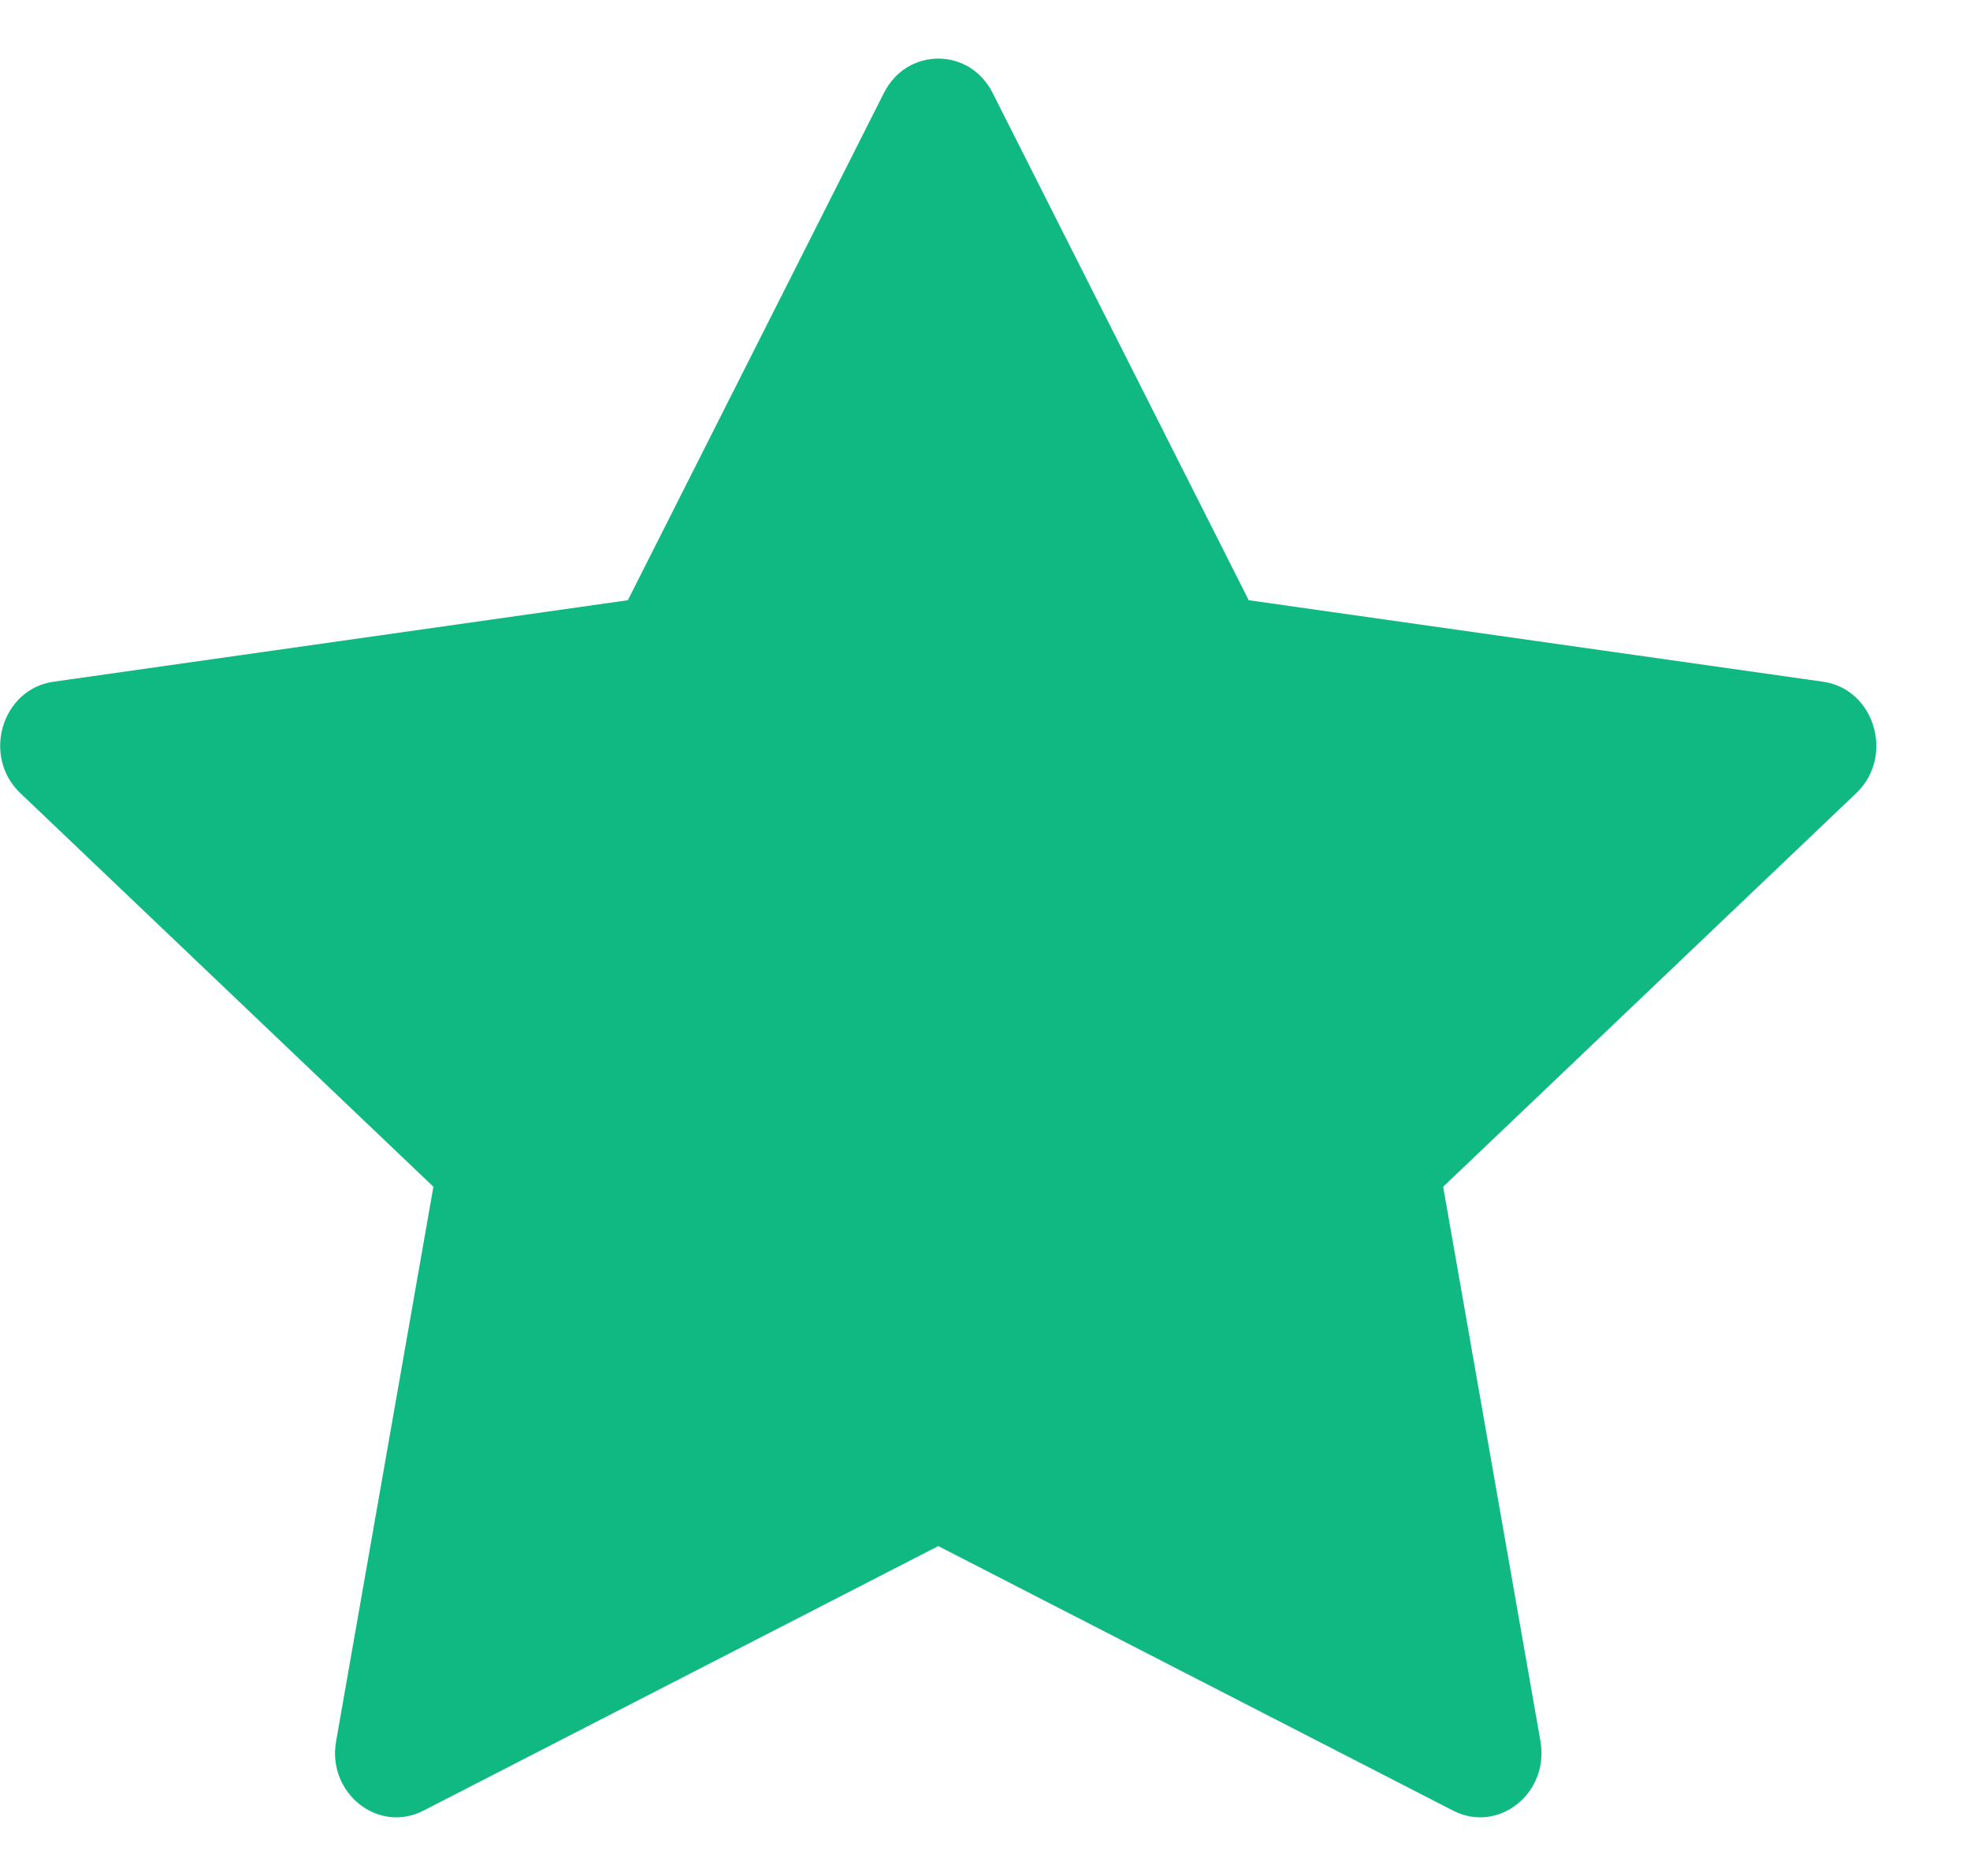 <svg width="21" height="20" viewBox="0 0 21 20" fill="none" xmlns="http://www.w3.org/2000/svg">
<path d="M4.515 19.303C4.032 19.552 3.485 19.118 3.583 18.563L4.62 12.652L0.217 8.456C-0.195 8.064 0.018 7.347 0.57 7.268L6.693 6.399L9.423 0.99C9.669 0.503 10.335 0.503 10.581 0.99L13.311 6.399L19.434 7.268C19.985 7.347 20.198 8.064 19.787 8.456L15.384 12.652L16.421 18.563C16.518 19.118 15.972 19.552 15.489 19.303L10.002 16.483L4.515 19.303Z" fill="#10B981"/>
</svg>
